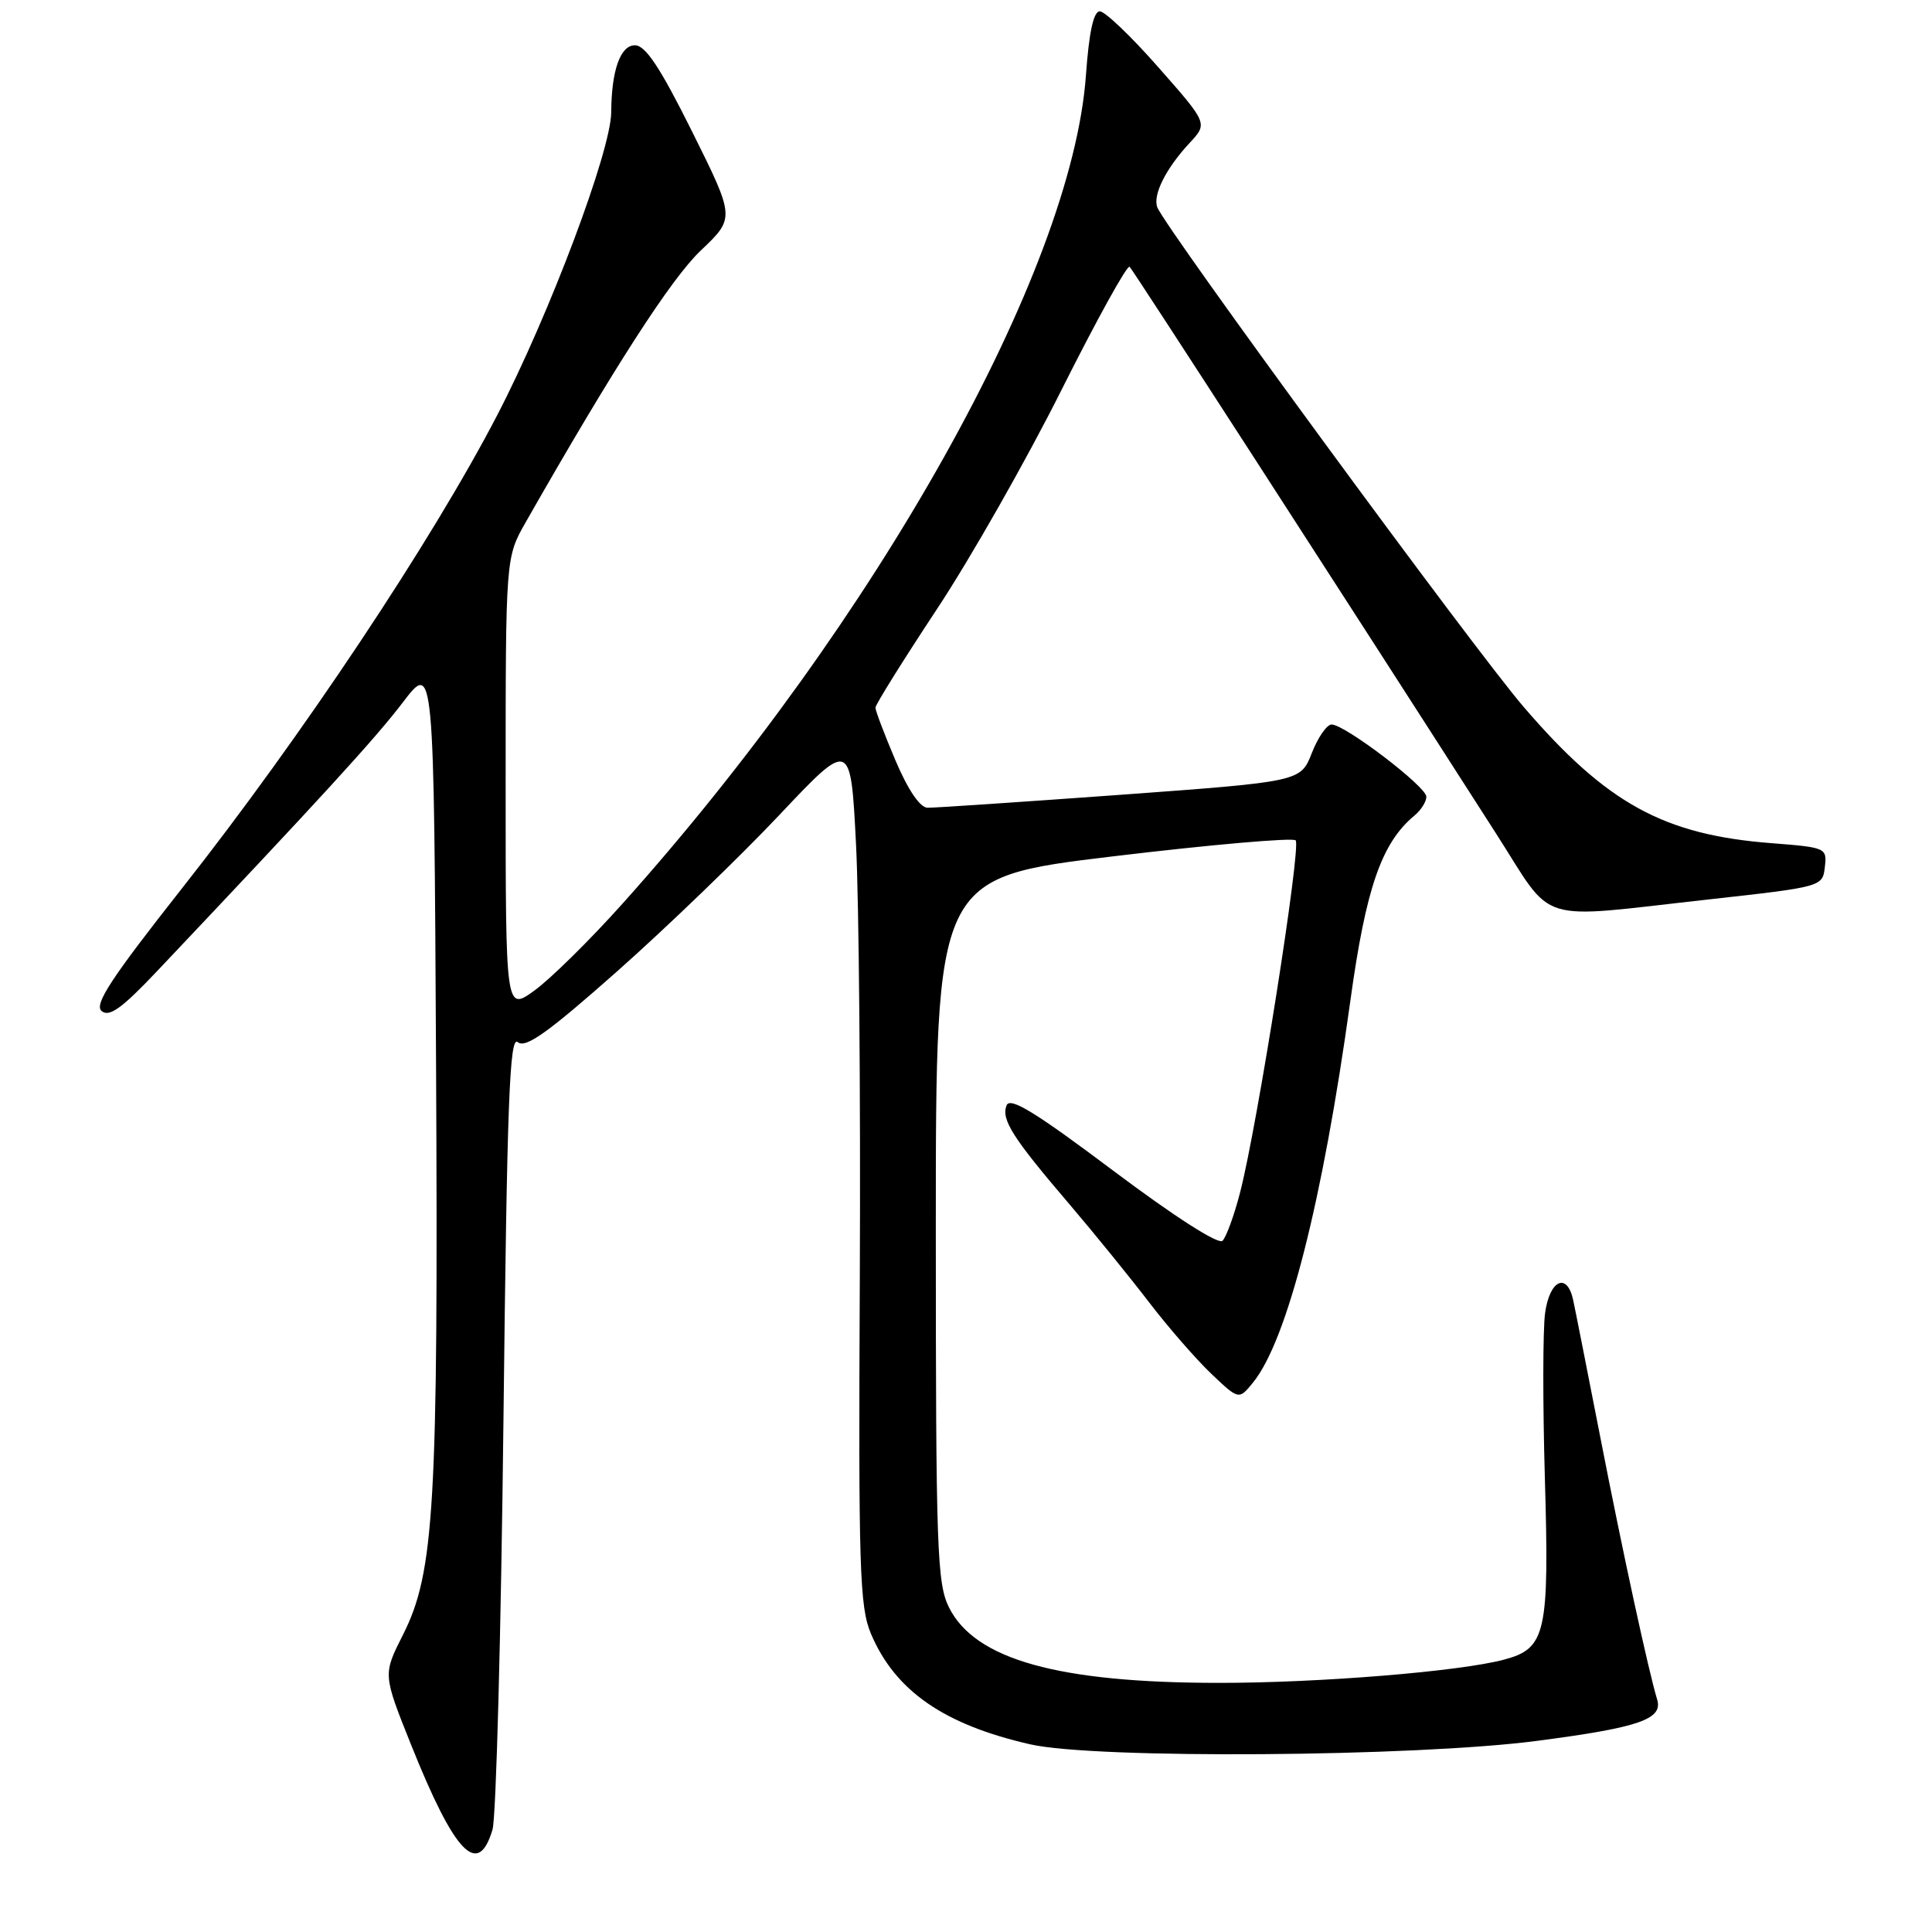 <?xml version="1.0" encoding="UTF-8" standalone="no"?>
<!DOCTYPE svg PUBLIC "-//W3C//DTD SVG 1.1//EN" "http://www.w3.org/Graphics/SVG/1.1/DTD/svg11.dtd" >
<svg xmlns="http://www.w3.org/2000/svg" xmlns:xlink="http://www.w3.org/1999/xlink" version="1.1" viewBox="0 0 256 256">
 <g >
 <path fill="currentColor"
d=" M 65.26 242.43 C 65.74 240.82 66.39 216.44 66.71 188.25 C 67.19 145.82 67.52 137.18 68.61 138.09 C 69.64 138.95 72.61 136.83 81.85 128.64 C 88.40 122.83 98.02 113.55 103.24 108.02 C 112.72 97.97 112.72 97.97 113.43 111.92 C 113.82 119.59 114.04 145.36 113.93 169.19 C 113.74 207.90 113.90 212.92 115.41 216.49 C 118.60 224.03 125.08 228.53 136.50 231.13 C 145.11 233.10 187.55 232.80 203.77 230.66 C 217.21 228.90 220.38 227.80 219.58 225.19 C 218.45 221.48 215.01 205.66 212.06 190.50 C 210.34 181.70 208.72 173.49 208.45 172.25 C 207.64 168.51 205.32 169.61 204.73 174.01 C 204.43 176.21 204.42 186.00 204.70 195.76 C 205.30 216.44 204.86 218.43 199.29 219.91 C 193.43 221.48 174.78 223.00 161.50 222.99 C 140.21 222.98 129.20 219.90 125.75 213.00 C 124.16 209.82 124.00 205.26 124.00 162.89 C 124.00 116.29 124.00 116.29 147.49 113.47 C 160.41 111.92 171.30 110.97 171.68 111.35 C 172.45 112.12 166.60 149.19 164.32 158.00 C 163.54 161.03 162.49 163.91 161.99 164.41 C 161.45 164.95 155.62 161.21 147.52 155.13 C 137.12 147.32 133.82 145.30 133.37 146.48 C 132.65 148.36 134.17 150.75 141.75 159.62 C 144.98 163.41 149.68 169.20 152.21 172.50 C 154.73 175.80 158.45 180.07 160.47 182.00 C 164.15 185.50 164.15 185.50 166.02 183.21 C 170.56 177.64 175.25 159.26 178.93 132.60 C 180.99 117.66 183.06 111.68 187.44 108.05 C 188.30 107.34 189.00 106.22 189.00 105.57 C 189.00 104.23 178.20 96.00 176.44 96.00 C 175.82 96.00 174.63 97.70 173.82 99.79 C 172.33 103.57 172.33 103.57 148.41 105.32 C 135.26 106.27 123.78 107.05 122.90 107.03 C 121.90 107.01 120.31 104.66 118.65 100.75 C 117.19 97.31 116.00 94.17 116.00 93.77 C 116.00 93.37 119.65 87.52 124.11 80.77 C 128.58 74.02 136.03 60.91 140.67 51.64 C 145.32 42.37 149.37 35.04 149.68 35.35 C 150.17 35.83 177.83 78.61 198.25 110.47 C 206.09 122.69 203.09 121.76 226.50 119.17 C 241.42 117.51 241.50 117.49 241.80 114.90 C 242.10 112.35 241.96 112.29 234.80 111.73 C 220.44 110.63 212.92 106.50 201.90 93.68 C 195.24 85.93 154.43 30.27 153.35 27.47 C 152.72 25.84 154.49 22.31 157.64 18.93 C 160.04 16.35 160.04 16.35 153.50 8.93 C 149.91 4.84 146.41 1.50 145.73 1.50 C 144.90 1.50 144.30 4.26 143.89 10.00 C 142.02 35.97 116.14 82.21 82.44 119.79 C 78.17 124.56 72.94 129.71 70.83 131.24 C 67.00 134.01 67.00 134.01 67.00 103.93 C 67.00 73.86 67.00 73.86 69.67 69.18 C 81.31 48.74 88.93 36.92 92.86 33.19 C 97.40 28.88 97.40 28.88 91.71 17.44 C 87.47 8.93 85.53 6.00 84.13 6.00 C 82.20 6.00 81.02 9.34 80.99 14.87 C 80.96 20.00 72.79 41.70 65.89 55.00 C 57.22 71.70 39.95 97.63 24.13 117.69 C 14.70 129.66 12.43 133.12 13.47 133.97 C 14.47 134.81 16.15 133.61 20.72 128.78 C 42.57 105.69 49.73 97.86 53.37 93.08 C 57.50 87.66 57.50 87.66 57.78 141.08 C 58.08 199.59 57.57 208.37 53.38 216.65 C 50.74 221.87 50.74 221.87 54.45 231.14 C 60.25 245.63 63.35 248.87 65.26 242.43 Z "/>
</g>
</svg>